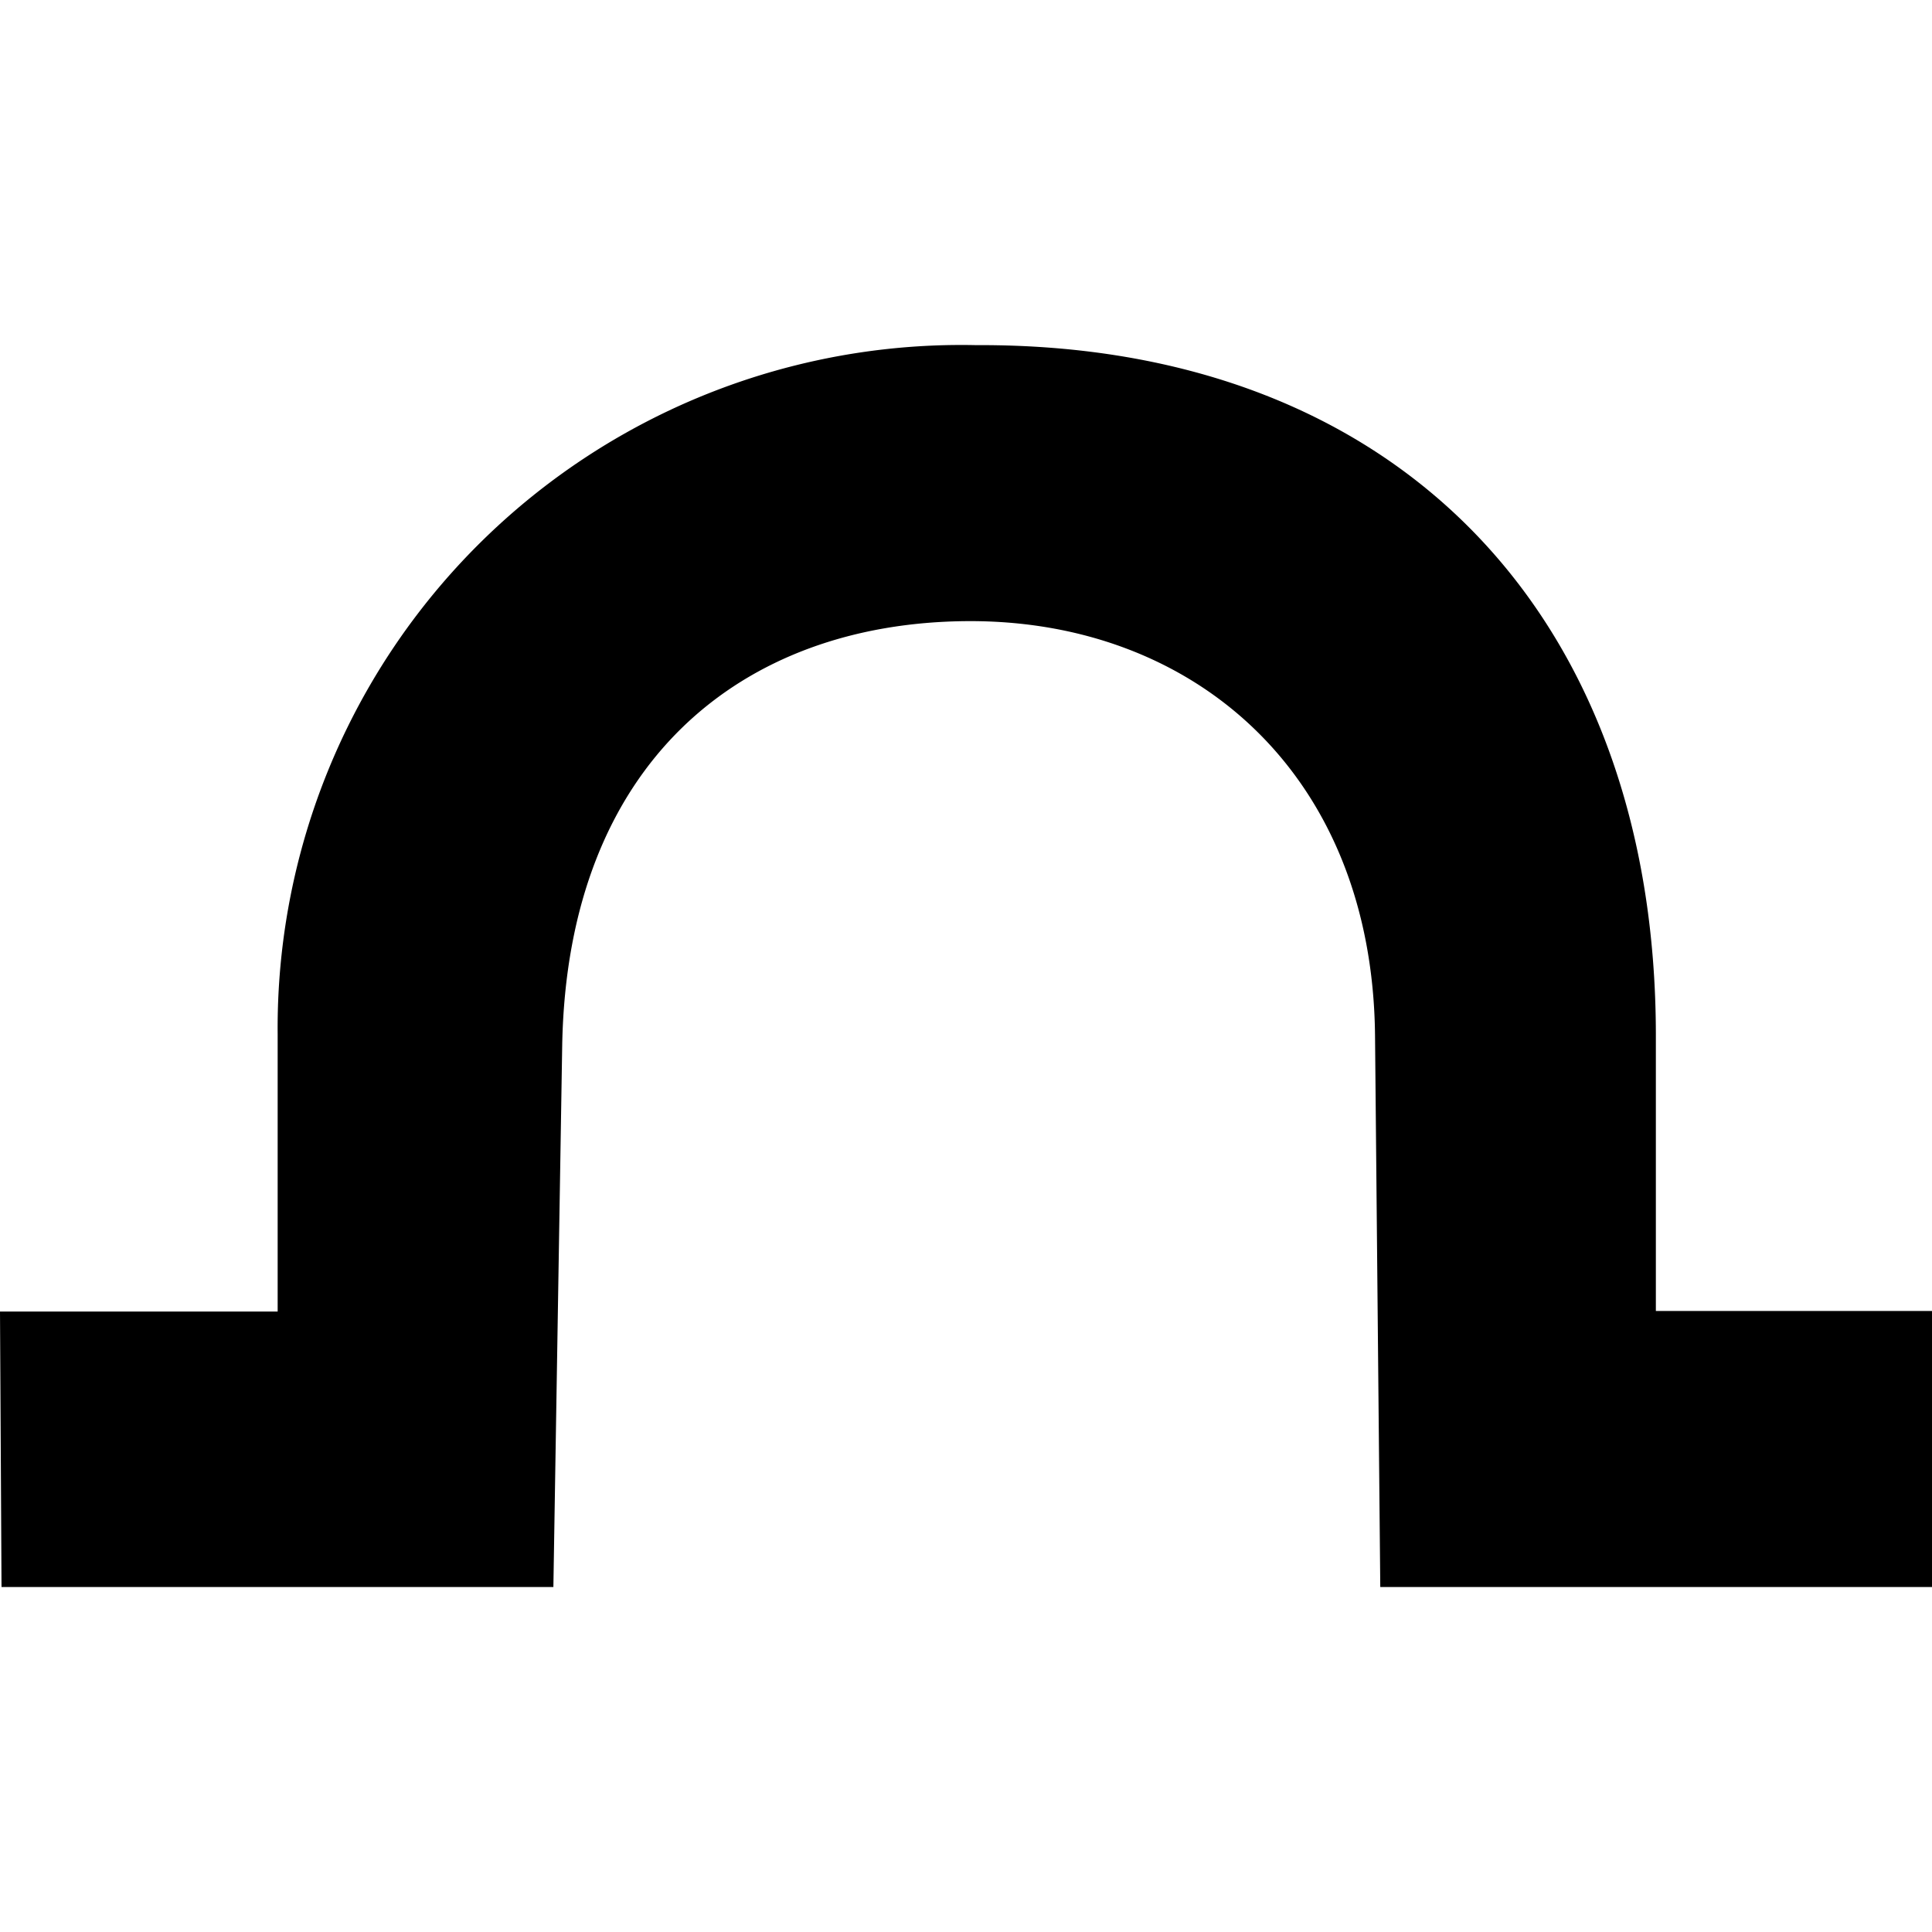 <?xml version="1.0" encoding="UTF-8" standalone="no"?>
<svg width="14" height="14" version="1.1" id="svg1521" sodipodi:docname="cave_entrance.svg" inkscape:version="1.1.1 (3bf5ae0d25, 2021-09-20)" xmlns:inkscape="http://www.inkscape.org/namespaces/inkscape" xmlns:sodipodi="http://sodipodi.sourceforge.net/DTD/sodipodi-0.dtd" xmlns="http://www.w3.org/2000/svg" xmlns:svg="http://www.w3.org/2000/svg">
  <defs id="defs1525" />
  <sodipodi:namedview id="namedview1523" pagecolor="#ffffff" bordercolor="#666666" borderopacity="1.0" inkscape:pageshadow="2" inkscape:pageopacity="0.0" inkscape:pagecheckerboard="0" showgrid="false" inkscape:zoom="14.9" inkscape:cx="24.966443" inkscape:cy="25" inkscape:window-width="1883" inkscape:window-height="1062" inkscape:window-x="0" inkscape:window-y="0" inkscape:window-maximized="1" inkscape:current-layer="svg1521" />
  <path d="M 7.072,2.501 A 4.954,4.95 0 0 0 2.012,7.493 V 9.504 H 0 L 0.011,11.5 H 4.01 L 4.074,7.572 C 4.112,5.527 5.373,4.512 7.008,4.501 C 8.646,4.49 9.945,5.603 9.964,7.504 L 10.002,11.5 H 14 V 9.5 H 11.999 V 7.504 C 11.999,4.478 10.138,2.486 7.072,2.501 Z" color="#000000" fill-rule="evenodd" id="path1519" />
</svg>
